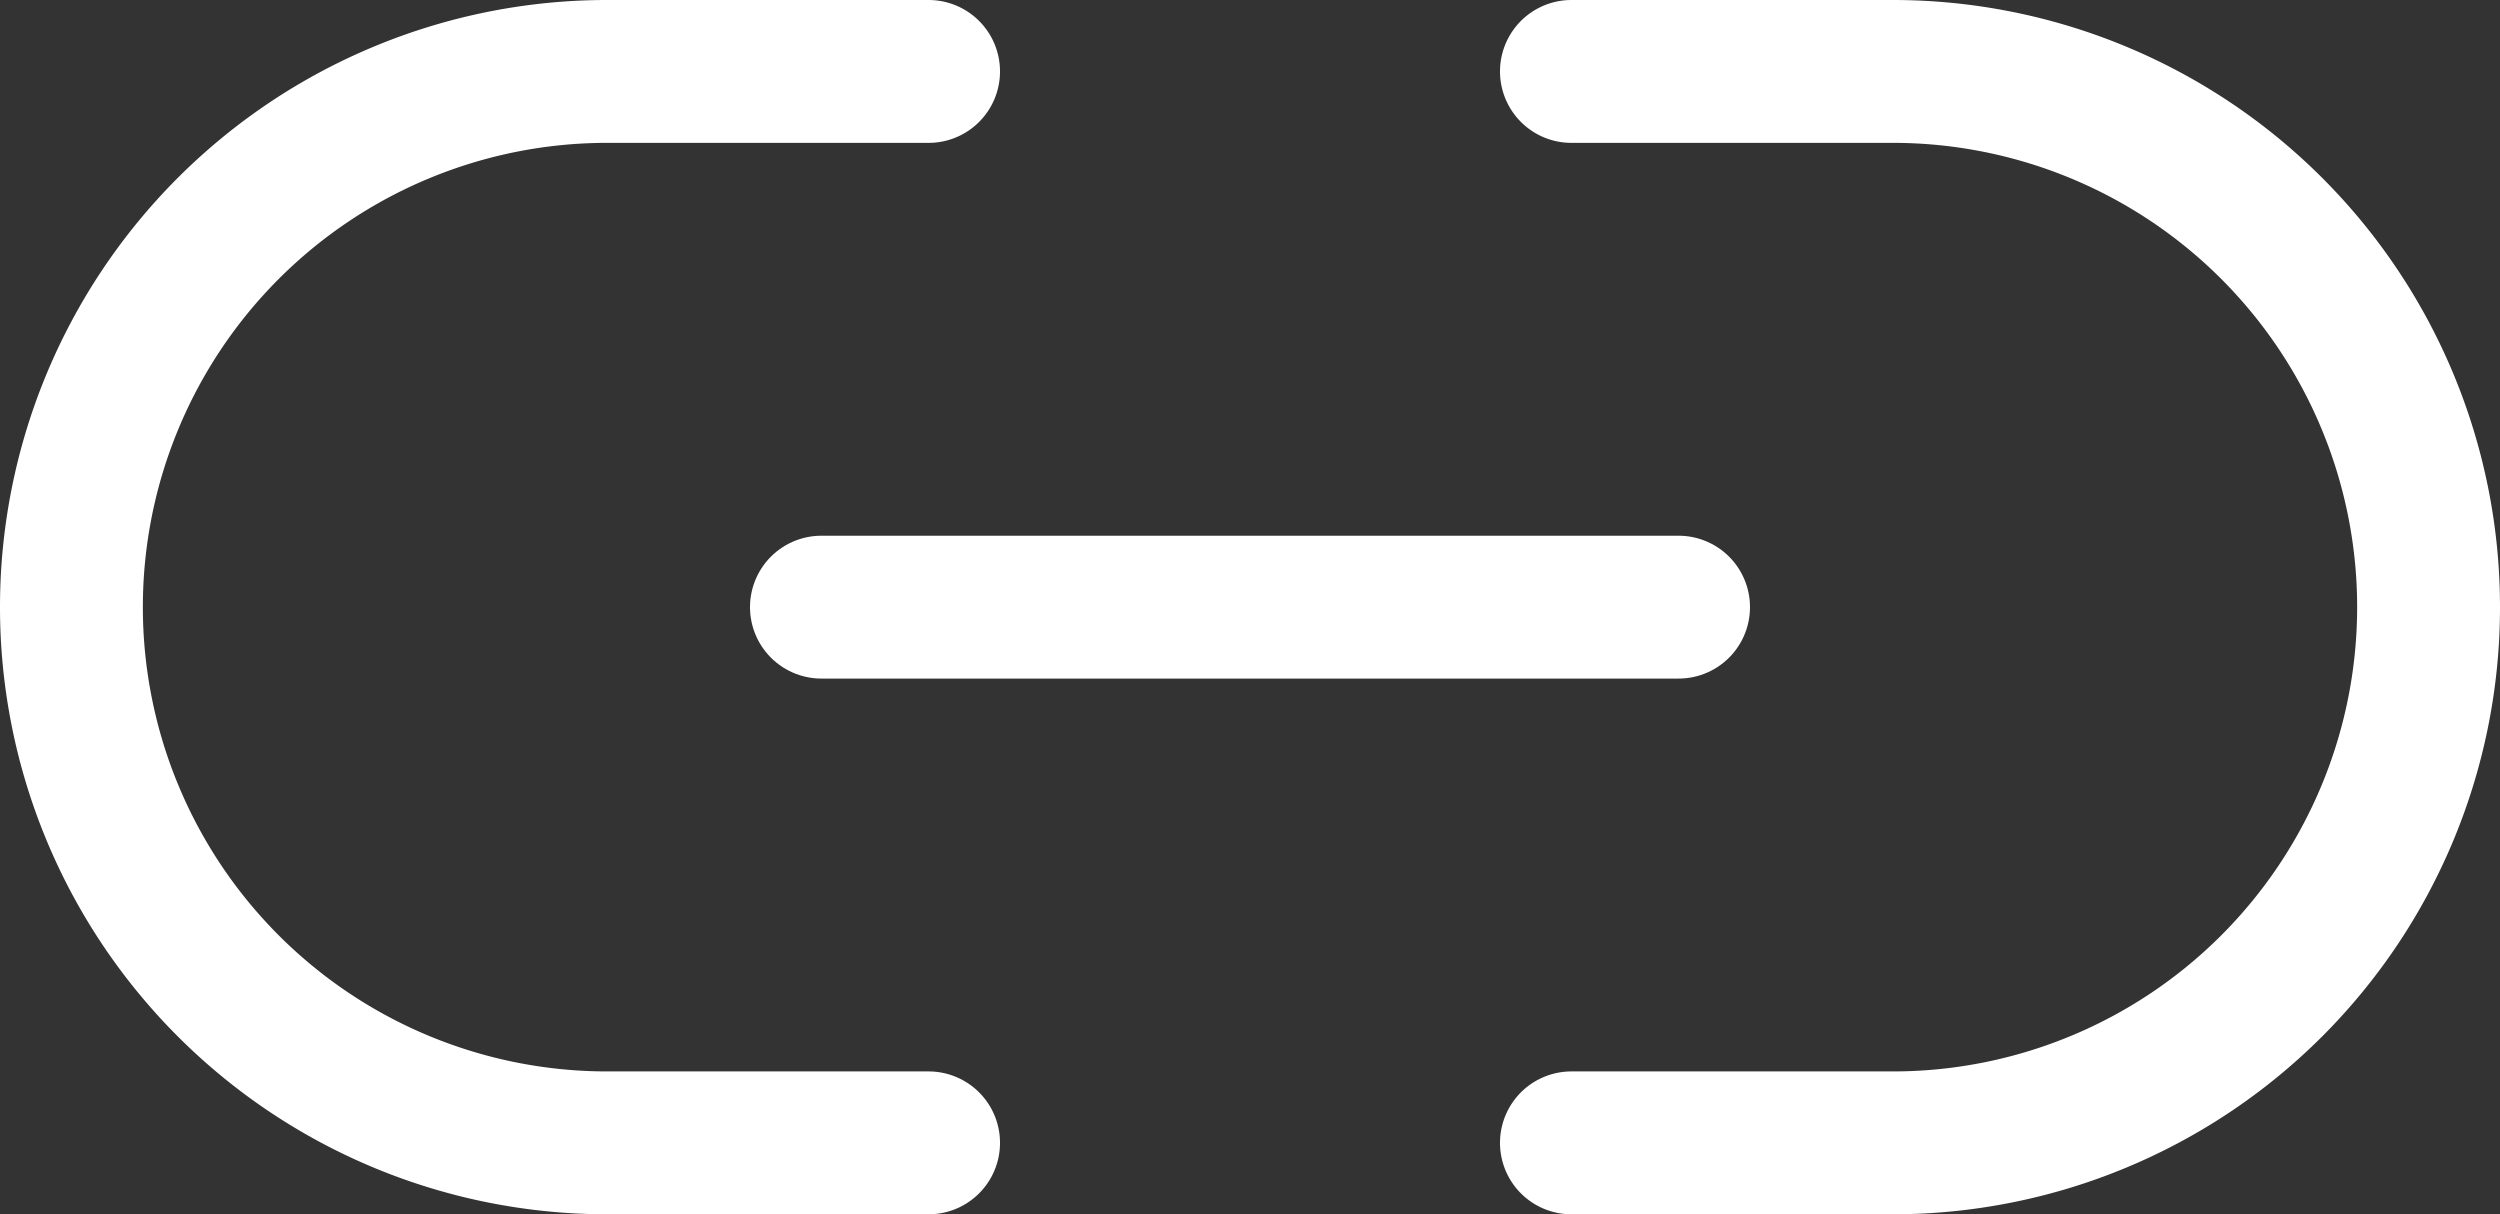 <svg xmlns="http://www.w3.org/2000/svg" width="35" height="17" viewBox="0 0 35 17">
  <rect x="0" y="0" width="35" height="17" fill="#333333" stroke="none"/>
  <g id="Icon_feather-link-2" data-name="Icon feather-link-2" transform="translate(-0.5 -9.5)">
    <path id="Path_2860" data-name="Path 2860" d="M22.5,10.5H27a7.5,7.5,0,1,1,0,15H22.5m-9,0H9a7.5,7.5,0,1,1,0-15h4.5" fill="none" stroke="#fff" stroke-linecap="round" stroke-linejoin="round" stroke-width="2"/>
    <path id="Path_2861" data-name="Path 2861" d="M12,18H24" fill="none" stroke="#fff" stroke-linecap="round" stroke-linejoin="round" stroke-width="2"/>
  </g>
</svg>
